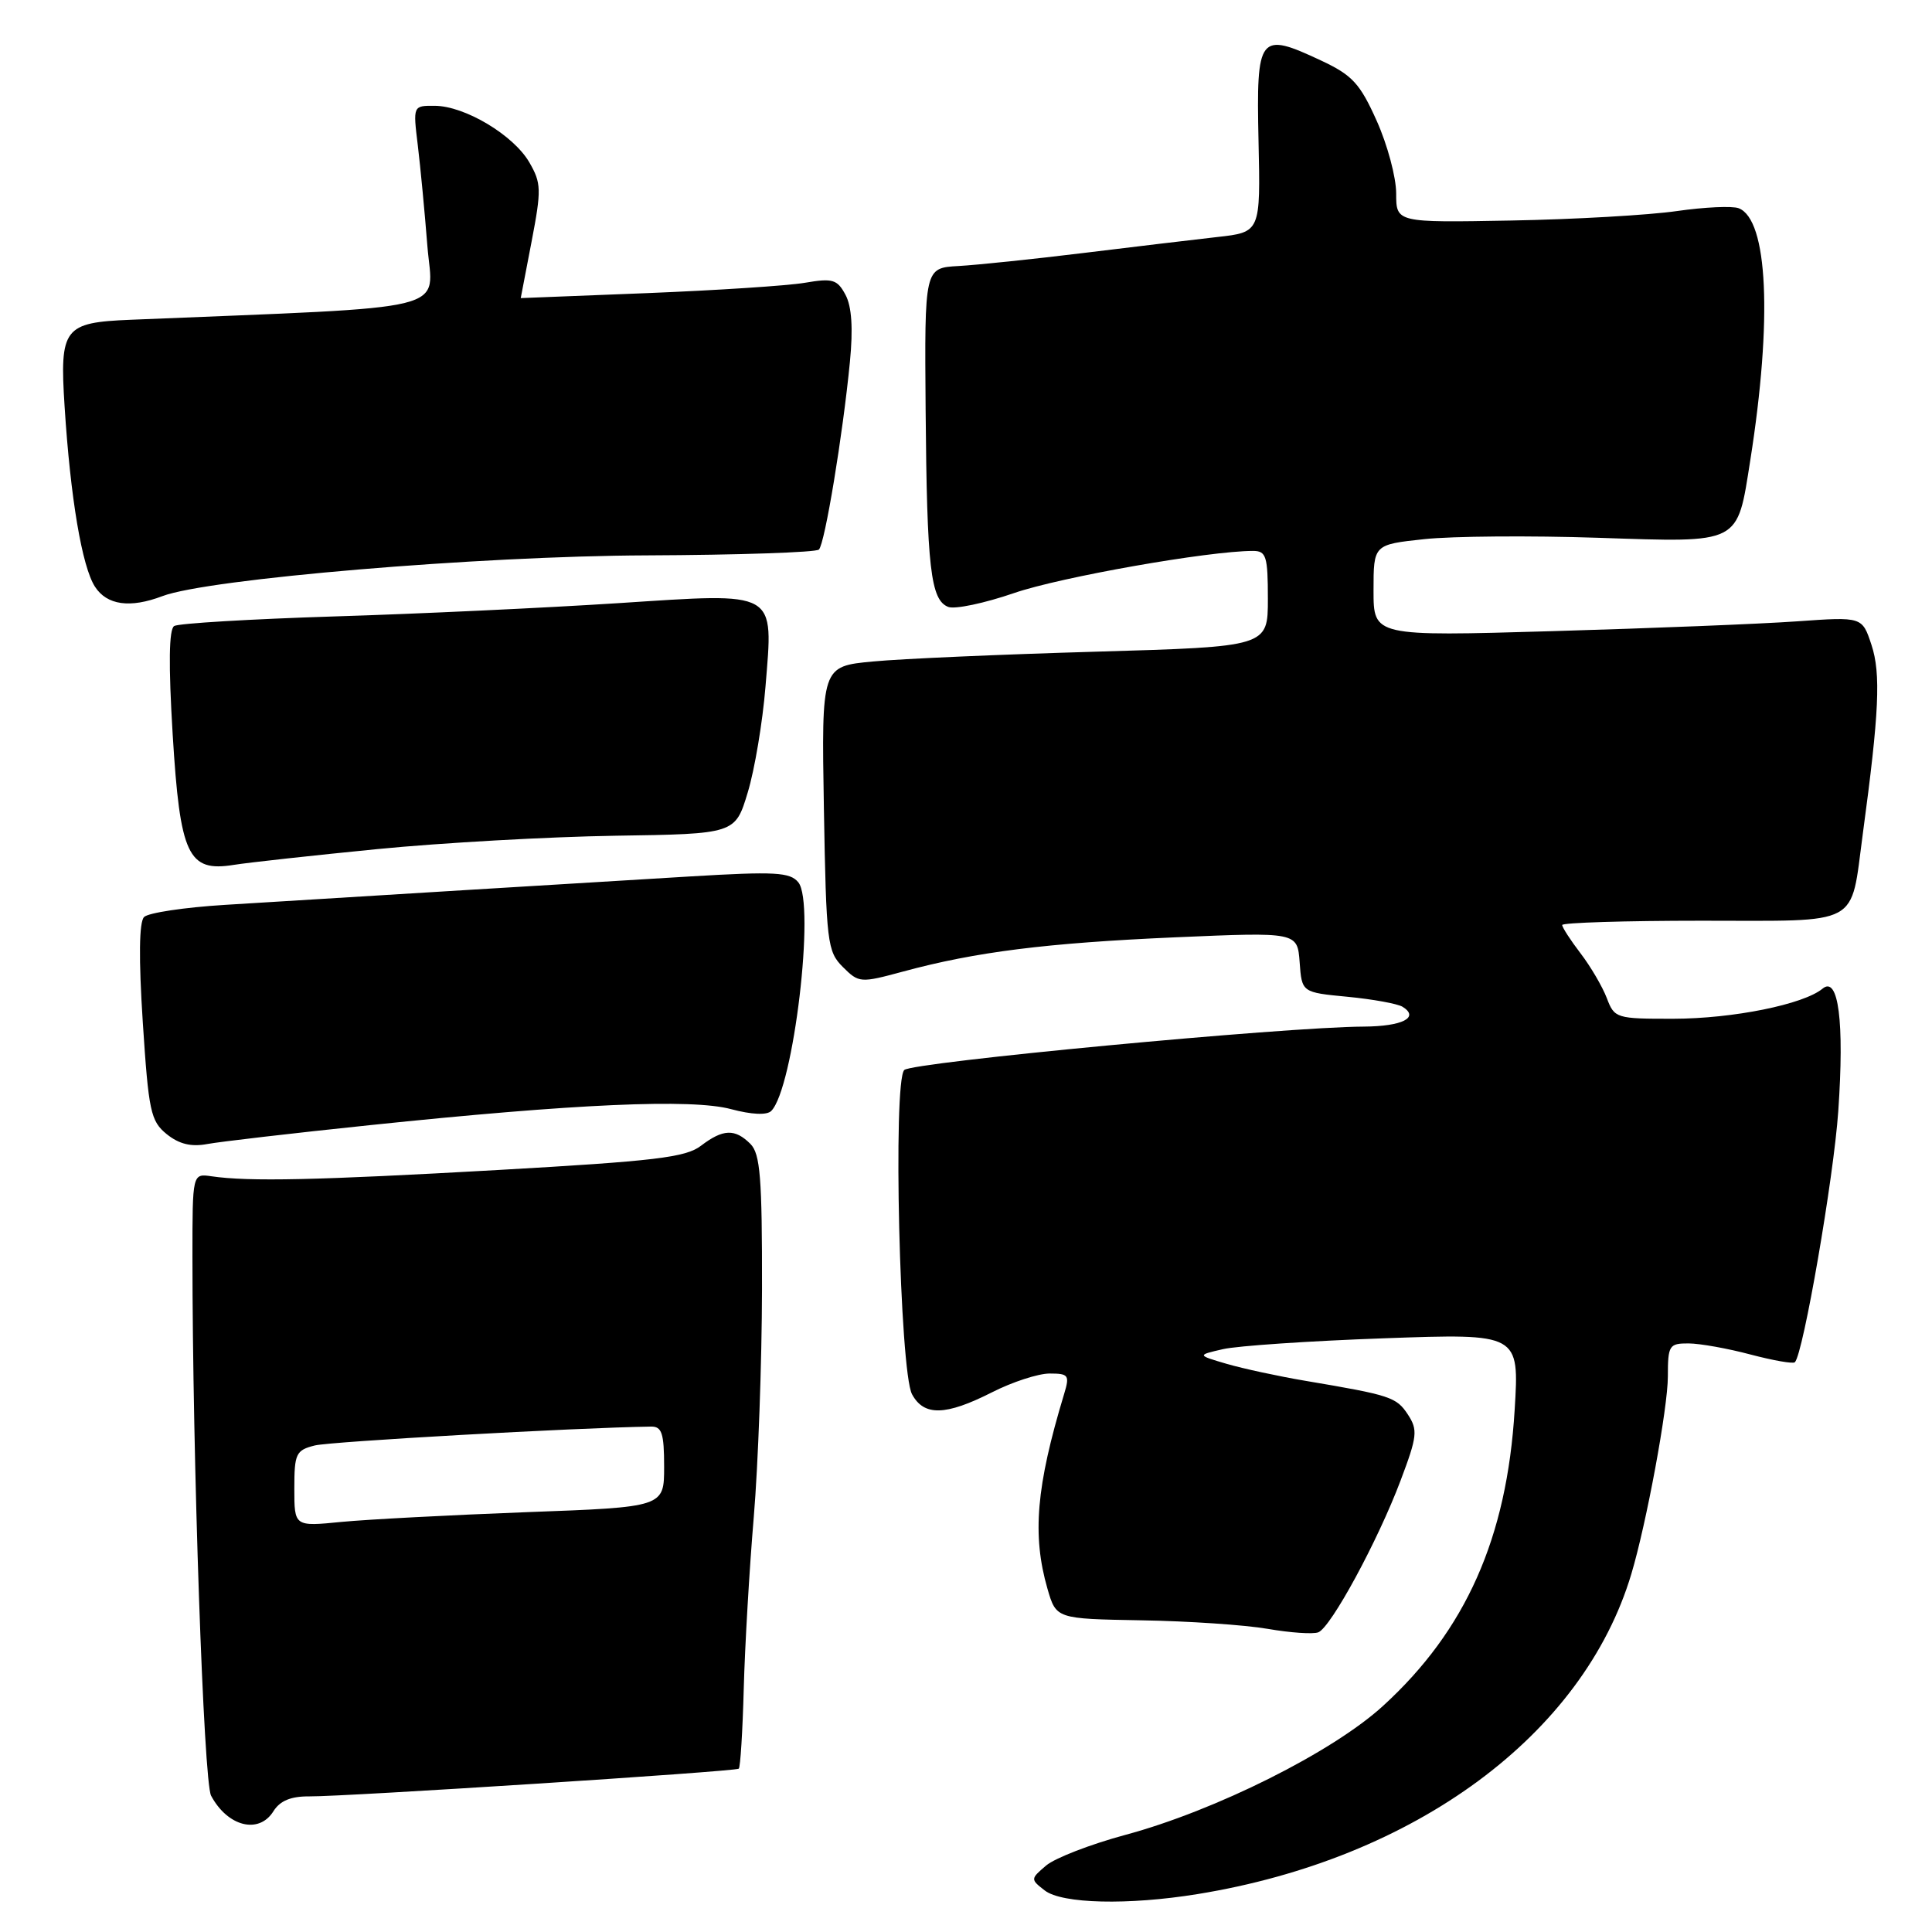 <?xml version="1.0" encoding="UTF-8" standalone="no"?>
<!DOCTYPE svg PUBLIC "-//W3C//DTD SVG 1.1//EN" "http://www.w3.org/Graphics/SVG/1.1/DTD/svg11.dtd" >
<svg xmlns="http://www.w3.org/2000/svg" xmlns:xlink="http://www.w3.org/1999/xlink" version="1.1" viewBox="0 0 256 256">
 <g >
 <path fill="currentColor"
d=" M 158.66 250.98 C 187.53 246.30 209.79 229.87 216.16 208.56 C 218.17 201.85 221.00 186.53 221.00 182.39 C 221.00 178.26 221.17 178.00 223.75 178.01 C 225.26 178.02 228.95 178.68 231.95 179.48 C 234.95 180.27 237.60 180.74 237.83 180.50 C 238.94 179.39 242.97 156.09 243.58 147.24 C 244.40 135.40 243.61 129.25 241.50 131.00 C 238.98 133.09 229.62 134.98 221.73 134.99 C 214.16 135.00 213.92 134.93 212.91 132.25 C 212.33 130.74 210.77 128.07 209.43 126.32 C 208.09 124.57 207.00 122.88 207.00 122.57 C 207.00 122.26 215.31 122.00 225.46 122.00 C 246.85 122.00 245.15 122.92 246.83 110.50 C 249.00 94.44 249.24 89.26 247.98 85.45 C 246.75 81.72 246.75 81.72 238.13 82.33 C 233.38 82.67 218.81 83.25 205.75 83.63 C 182.00 84.32 182.00 84.32 182.00 78.24 C 182.00 72.16 182.00 72.16 188.72 71.44 C 192.42 71.04 202.79 70.96 211.77 71.26 C 230.78 71.89 230.15 72.21 231.92 61.00 C 234.87 42.30 234.26 29.08 230.38 27.59 C 229.54 27.27 225.85 27.44 222.17 27.97 C 218.50 28.50 208.64 29.07 200.25 29.22 C 185.00 29.50 185.00 29.50 185.00 25.63 C 185.00 23.49 183.84 19.17 182.42 16.01 C 180.21 11.07 179.19 9.96 175.07 8.03 C 166.81 4.16 166.46 4.61 166.76 18.66 C 167.03 30.77 167.03 30.77 161.26 31.41 C 158.09 31.77 150.10 32.72 143.50 33.53 C 136.90 34.34 129.47 35.11 127.00 35.25 C 122.50 35.50 122.50 35.50 122.65 54.32 C 122.82 75.26 123.31 79.52 125.65 80.42 C 126.53 80.76 130.46 79.93 134.38 78.58 C 140.54 76.46 160.17 73.00 166.03 73.00 C 167.78 73.00 168.00 73.70 168.00 79.35 C 168.00 85.69 168.00 85.69 145.25 86.35 C 132.74 86.71 119.43 87.29 115.67 87.65 C 108.85 88.29 108.85 88.29 109.17 107.12 C 109.48 124.91 109.62 126.07 111.68 128.13 C 113.81 130.25 113.99 130.27 119.68 128.73 C 129.32 126.12 138.67 124.95 155.71 124.20 C 171.91 123.50 171.91 123.50 172.21 127.50 C 172.50 131.50 172.50 131.50 178.57 132.08 C 181.91 132.40 185.18 133.00 185.84 133.40 C 188.14 134.82 185.83 136.00 180.69 136.03 C 170.15 136.08 120.85 140.75 119.82 141.78 C 118.29 143.31 119.22 181.73 120.85 184.75 C 122.43 187.67 125.30 187.60 131.42 184.50 C 134.13 183.12 137.57 182.00 139.08 182.00 C 141.61 182.00 141.76 182.22 140.99 184.75 C 137.30 196.95 136.75 203.41 138.79 210.50 C 139.95 214.50 139.95 214.50 151.22 214.70 C 157.43 214.80 164.96 215.31 167.97 215.83 C 170.97 216.35 173.99 216.56 174.68 216.29 C 176.35 215.65 182.57 204.18 185.58 196.19 C 187.80 190.31 187.89 189.48 186.55 187.43 C 185.03 185.12 184.26 184.87 173.00 182.97 C 169.43 182.37 164.72 181.35 162.55 180.72 C 158.60 179.56 158.60 179.56 162.05 178.77 C 163.95 178.33 173.56 177.68 183.41 177.33 C 201.32 176.69 201.32 176.69 200.70 186.82 C 199.67 203.77 194.23 216.02 183.27 226.03 C 176.59 232.15 161.05 239.92 149.12 243.13 C 144.52 244.37 139.79 246.20 138.62 247.19 C 136.53 248.97 136.53 249.02 138.44 250.50 C 140.72 252.26 149.49 252.47 158.66 250.98 Z  M 36.23 240.00 C 37.10 238.61 38.54 238.01 40.99 238.03 C 45.74 238.07 97.40 234.74 97.89 234.36 C 98.10 234.20 98.40 229.44 98.55 223.78 C 98.70 218.13 99.30 207.88 99.88 201.00 C 100.46 194.12 100.95 180.54 100.97 170.82 C 100.99 156.06 100.74 152.88 99.43 151.57 C 97.38 149.53 95.81 149.59 92.88 151.82 C 90.86 153.37 86.77 153.85 66.00 155.03 C 41.95 156.39 32.98 156.59 28.00 155.86 C 25.50 155.50 25.50 155.50 25.50 166.50 C 25.50 193.17 26.98 236.10 27.97 237.94 C 30.16 242.04 34.31 243.08 36.23 240.00 Z  M 49.00 149.09 C 76.18 146.25 91.66 145.56 96.88 146.97 C 99.58 147.69 101.61 147.79 102.19 147.21 C 105.15 144.25 108.06 119.69 105.78 116.91 C 104.68 115.57 102.69 115.46 91.50 116.13 C 77.73 116.96 46.00 118.89 29.80 119.90 C 24.46 120.23 19.64 120.95 19.09 121.51 C 18.43 122.17 18.37 126.98 18.92 135.45 C 19.69 147.27 19.96 148.55 22.09 150.28 C 23.73 151.60 25.33 151.99 27.46 151.59 C 29.13 151.28 38.83 150.15 49.00 149.09 Z  M 50.00 112.51 C 58.53 111.67 72.68 110.88 81.46 110.74 C 97.42 110.50 97.42 110.50 99.08 105.00 C 100.00 101.97 101.05 95.67 101.43 91.00 C 102.47 78.12 103.21 78.54 81.94 79.92 C 72.35 80.54 55.41 81.34 44.30 81.68 C 33.20 82.03 23.64 82.60 23.08 82.95 C 22.38 83.38 22.32 88.06 22.88 97.31 C 23.86 113.35 24.91 115.58 30.98 114.60 C 32.92 114.29 41.47 113.35 50.00 112.51 Z  M 21.52 78.99 C 27.54 76.70 63.50 73.67 85.67 73.59 C 97.86 73.54 108.14 73.19 108.51 72.82 C 109.30 72.03 111.68 57.61 112.62 47.93 C 113.05 43.51 112.86 40.60 112.03 39.06 C 110.94 37.02 110.33 36.84 106.65 37.47 C 104.37 37.86 94.96 38.47 85.75 38.84 C 76.53 39.20 69.00 39.50 69.00 39.50 C 69.00 39.50 69.65 36.12 70.44 32.00 C 71.76 25.11 71.73 24.26 70.13 21.50 C 68.03 17.89 61.59 14.04 57.61 14.02 C 54.72 14.00 54.72 14.00 55.36 19.25 C 55.71 22.14 56.28 28.14 56.63 32.59 C 57.33 41.49 61.05 40.56 17.33 42.37 C 8.44 42.73 7.89 43.45 8.56 53.87 C 9.33 65.98 10.87 75.11 12.59 77.75 C 14.17 80.19 17.24 80.62 21.52 78.99 Z  M 39.00 197.25 C 39.00 192.61 39.21 192.16 41.72 191.53 C 43.82 191.01 76.21 189.18 86.25 189.03 C 87.70 189.00 88.00 189.91 88.00 194.35 C 88.00 199.70 88.00 199.70 69.75 200.37 C 59.71 200.75 48.69 201.33 45.25 201.66 C 39.00 202.28 39.00 202.28 39.00 197.25 Z "/>
</g>
</svg>